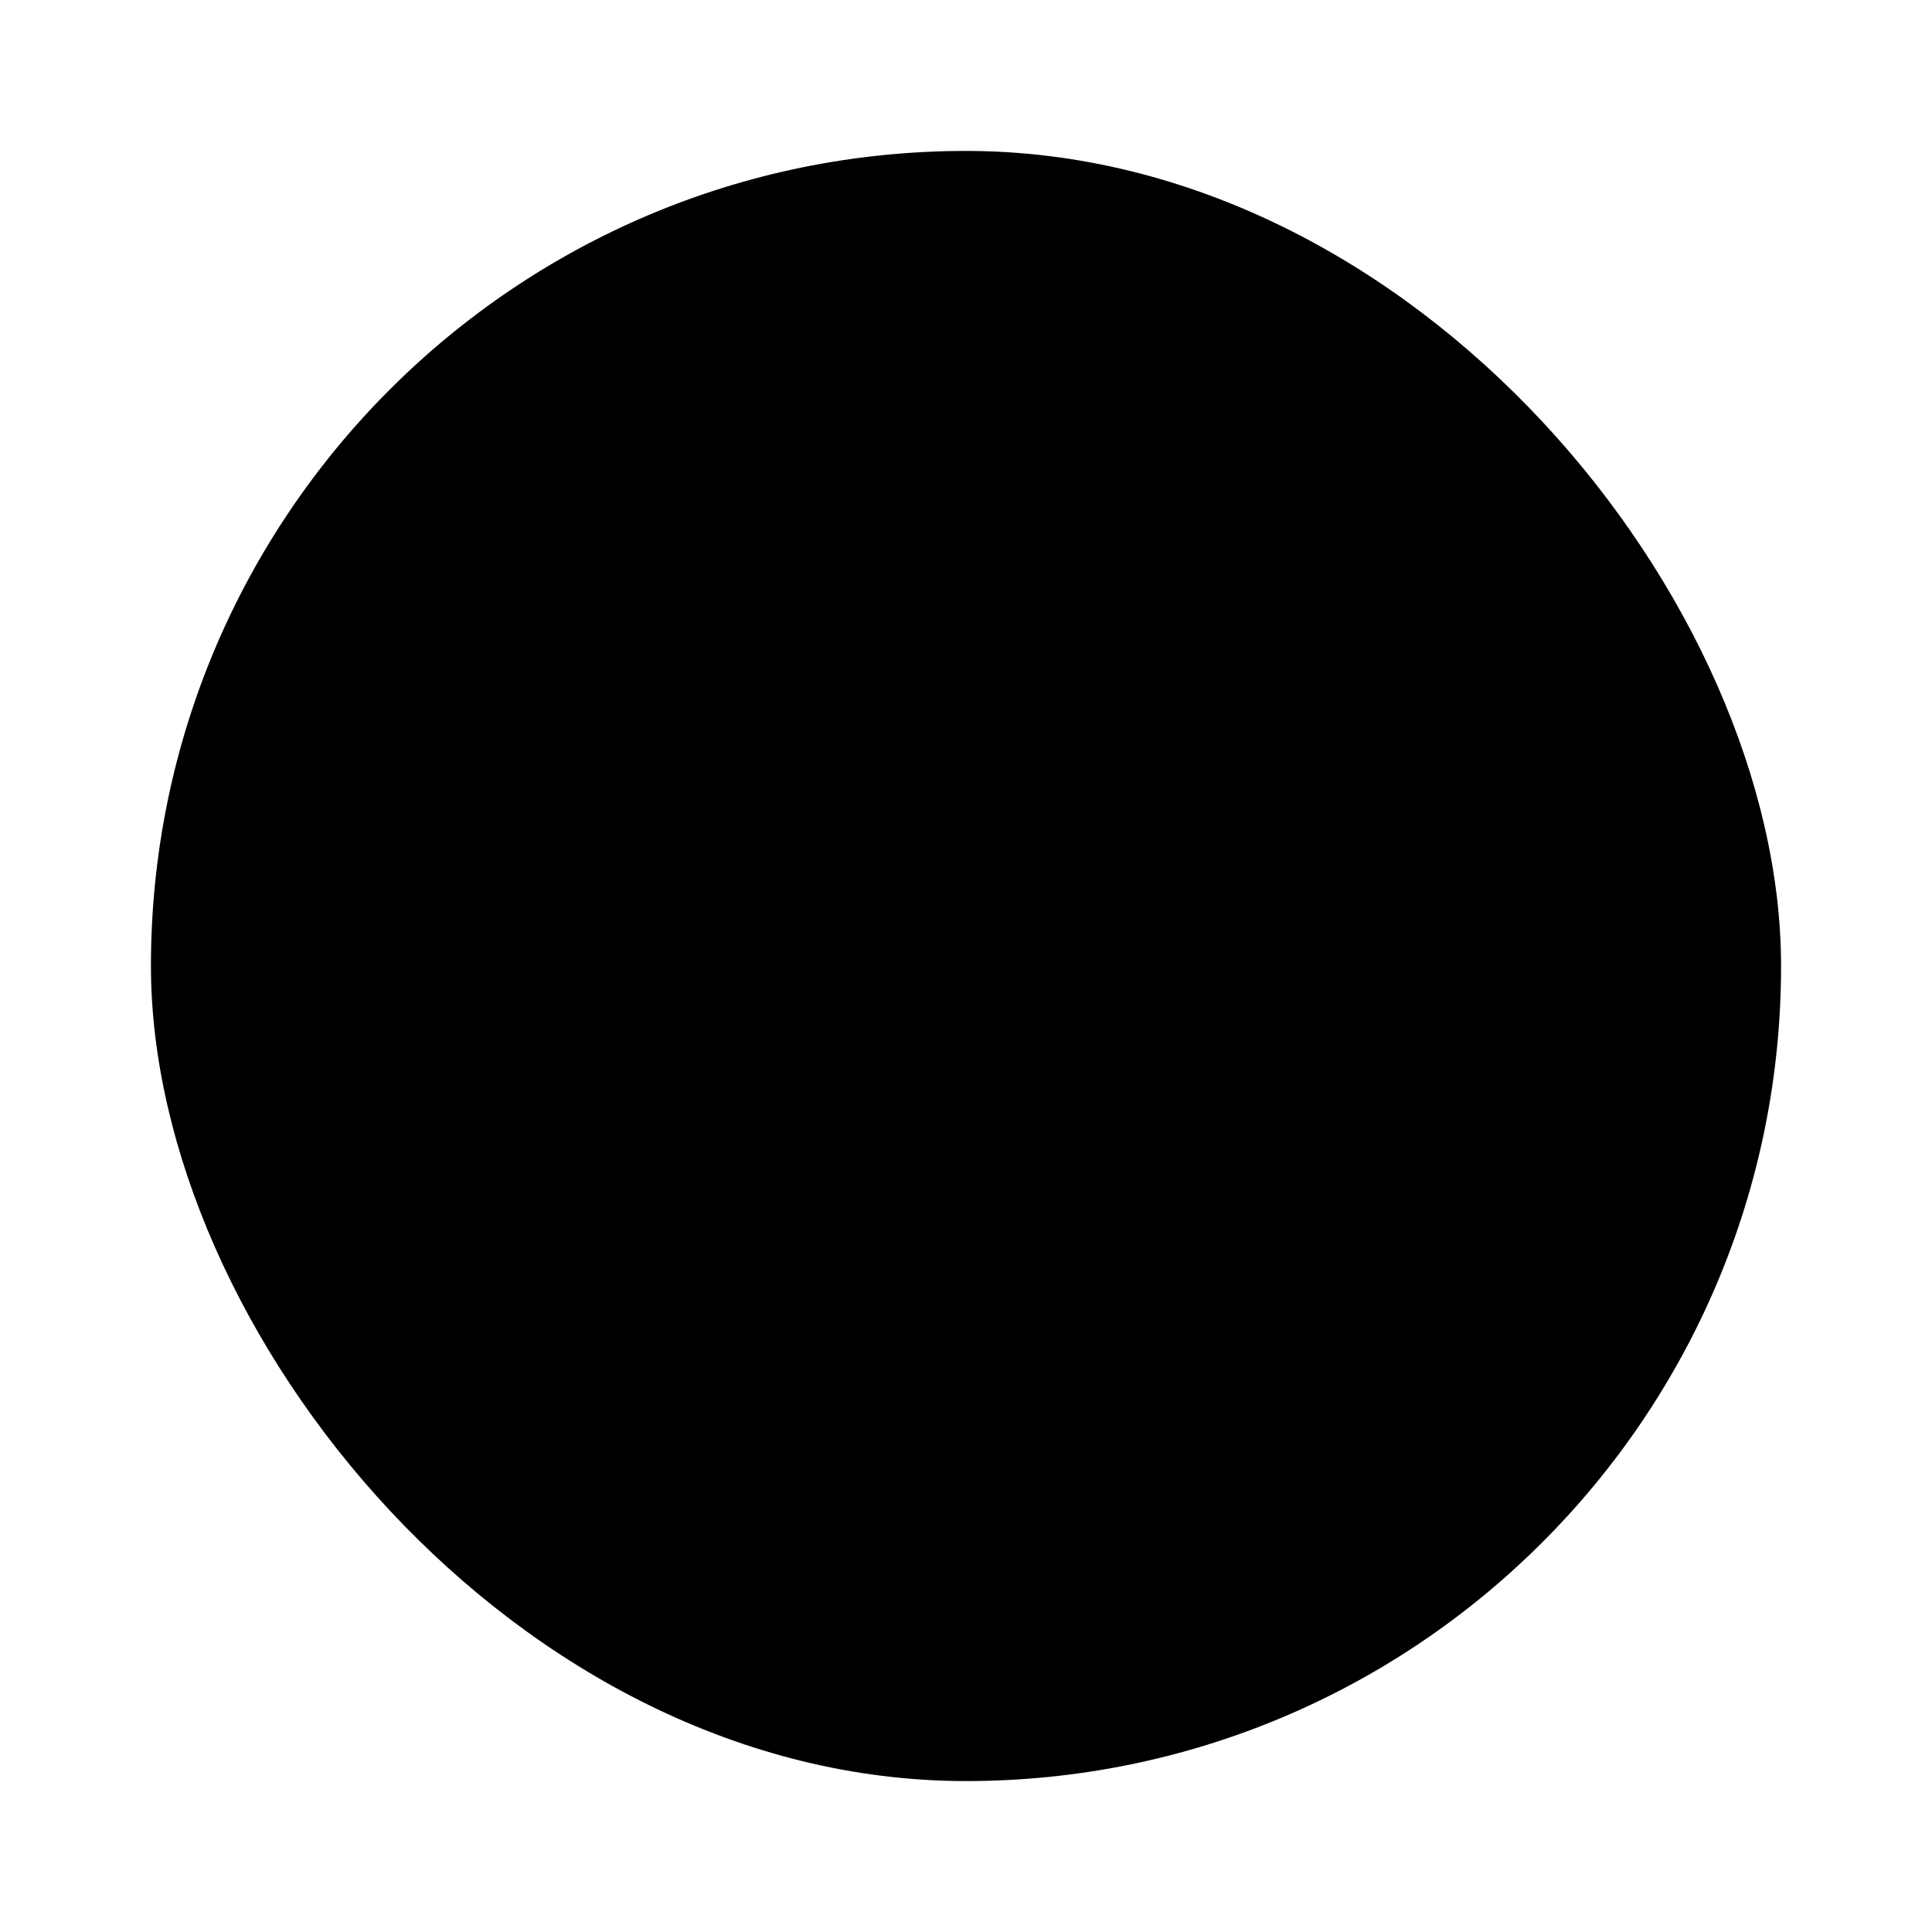 <svg width="64" height="64" version="1.1" viewBox="0 0 64 64" xmlns="http://www.w3.org/2000/svg">
 <rect x="5" y="5" width="54" height="54" rx="27" ry="27" fill="{{ theme.colors.gray }}" stroke-width="3.644"/>
 <path d="m35.367 12.347c-1.563-0.02-3.266 0.046-4.952 0.179-3.378 0.266-6.684 0.815-8.662 1.508-3.964 1.381-4.6 1.467-4.29 2.833 1.371 2.039 2.074 4.334 3.338 6.441 0.372 0.27 0.81 0.417 1.446 0.147 5.256-2.042 10.694-3.042 18.286-1.299 2.109-1.35 2.95-4.825 3.546-7.021 0.331-1.243-0.112-1.641-4.606-2.461-1.123-0.206-2.545-0.307-4.106-0.326zm3.617 3.319 0.005 0.003c0.412-0.035 0.775 0.265 0.805 0.668 0.03 0.403-0.27 0.754-0.687 0.789-0.412 0.03-0.78-0.273-0.81-0.676-0.03-0.403 0.28-0.754 0.687-0.785zm-16.49 1.246c0.412-0.035 0.772 0.265 0.807 0.668 0.03 0.403-0.278 0.754-0.69 0.789-0.408 0.03-0.775-0.27-0.805-0.673-0.035-0.403 0.275-0.754 0.687-0.785" fill="{{ theme.colors.red }}" stroke-width="1.304"/>
 <path d="m32 16a16 16 0 0 0-16 16 16 16 0 0 0 16 16 16 16 0 0 0 16-16 16 16 0 0 0-16-16zm0 10.667a5.333 5.333 0 0 1 5.333 5.333 5.333 5.333 0 0 1-5.333 5.333 5.333 5.333 0 0 1-5.333-5.333 5.333 5.333 0 0 1 5.333-5.333zm0 1.333a4 4 0 0 0-4 4 4 4 0 0 0 4 4 4 4 0 0 0 4-4 4 4 0 0 0-4-4zm0 1.333a2.667 2.667 0 0 1 2.667 2.667 2.667 2.667 0 0 1-2.667 2.667 2.667 2.667 0 0 1-2.667-2.667 2.667 2.667 0 0 1 2.667-2.667z" fill="{{ theme.colors.cyan }}" stroke-width="1.022"/>
</svg>
